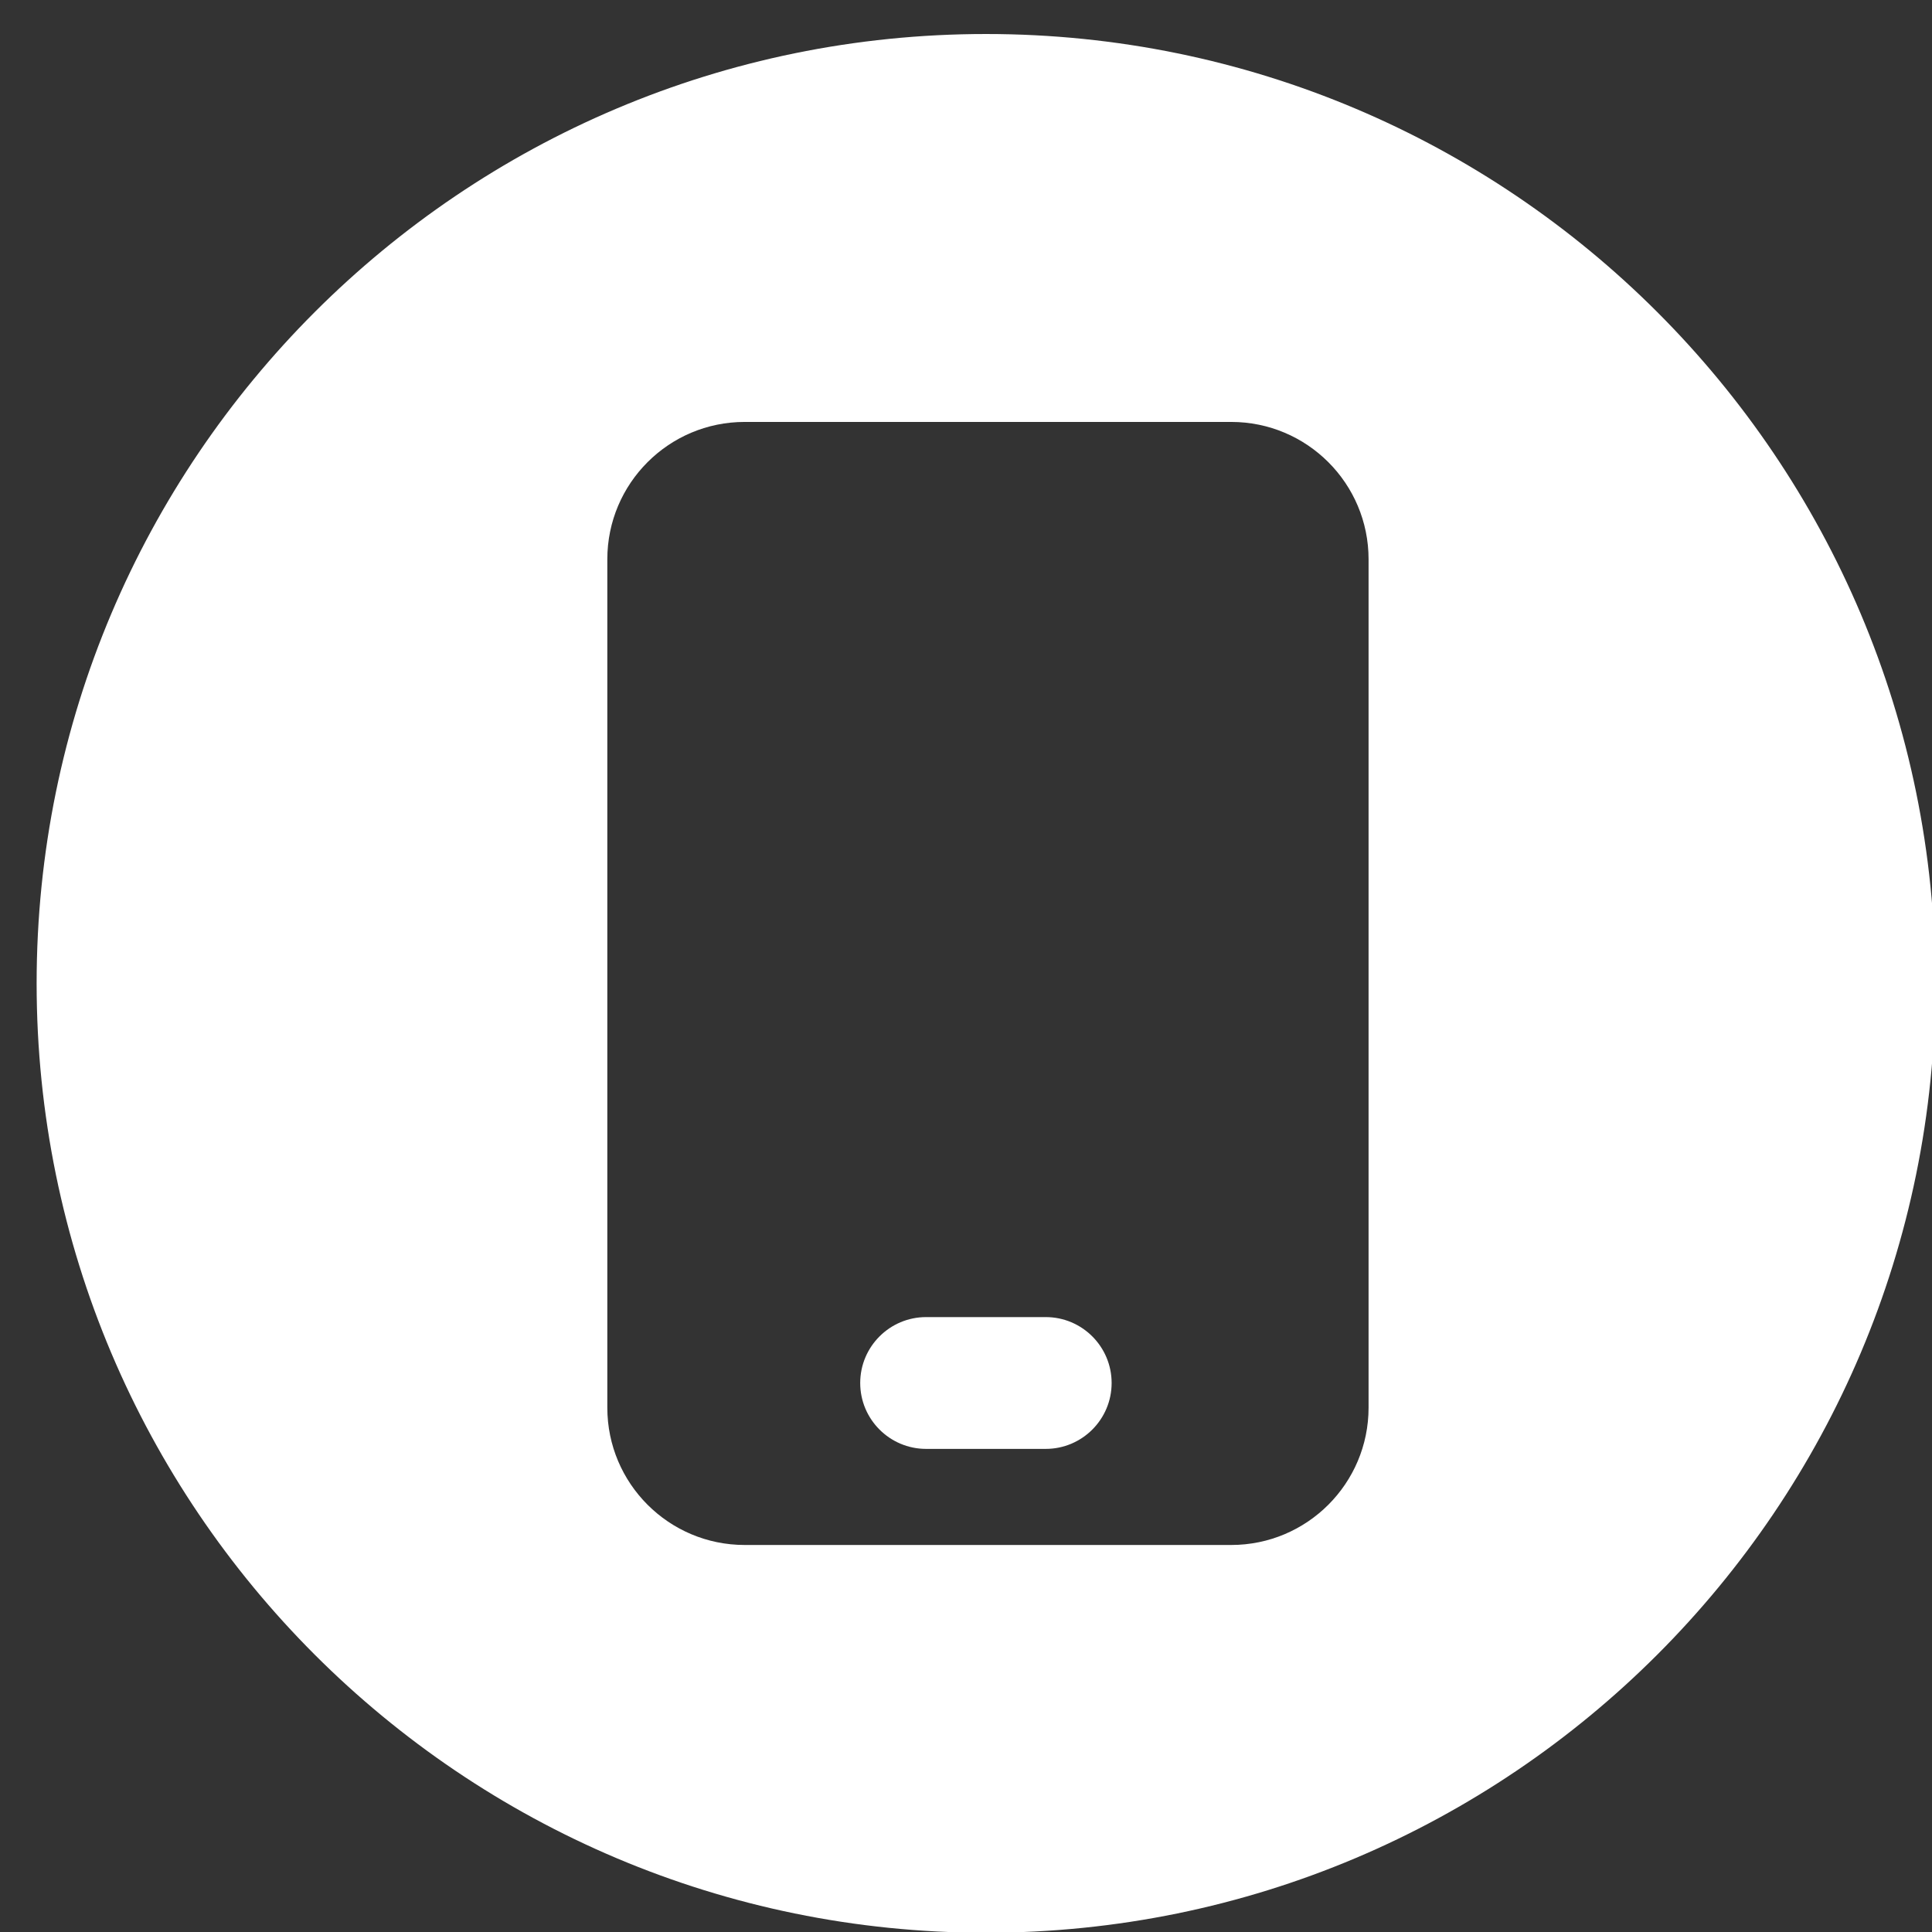 <?xml version="1.0" encoding="UTF-8" standalone="no"?>
<!-- Created with Inkscape (http://www.inkscape.org/) -->

<svg
   width="57"
   height="57"
   viewBox="0 0 15.081 15.081"
   version="1.1"
   id="svg25448"
   inkscape:version="1.2 (dc2aedaf03, 2022-05-15)"
   sodipodi:docname="call.svg"
   xmlns:inkscape="http://www.inkscape.org/namespaces/inkscape"
   xmlns:sodipodi="http://sodipodi.sourceforge.net/DTD/sodipodi-0.dtd"
   xmlns="http://www.w3.org/2000/svg"
   xmlns:svg="http://www.w3.org/2000/svg">
  <rect x="0" y="0" width="15.081" height="15.081" fill="#333333" stroke="none"/>
  <sodipodi:namedview
     id="namedview25450"
     pagecolor="#505050"
     bordercolor="#eeeeee"
     borderopacity="1"
     inkscape:showpageshadow="0"
     inkscape:pageopacity="0"
     inkscape:pagecheckerboard="0"
     inkscape:deskcolor="#505050"
     inkscape:document-units="px"
     showgrid="false"
     inkscape:zoom="9.4752306"
     inkscape:cx="49.86686"
     inkscape:cy="48.125478"
     inkscape:window-width="1600"
     inkscape:window-height="847"
     inkscape:window-x="-8"
     inkscape:window-y="-8"
     inkscape:window-maximized="1"
     inkscape:current-layer="layer1" />
  <defs
     id="defs25445" />
  <g
     inkscape:label="Capa 1"
     inkscape:groupmode="layer"
     id="layer1">
    <g
       id="g21461"
       transform="matrix(1.267,0,0,1.267,-426.65,-407.146)"
       style="fill:#ffffff;fill-opacity:1">
      <path
         d="m 343.183,329.461 h -0.737 c -0.224,0 -0.406,0.182 -0.406,0.406 0,0.224 0.182,0.406 0.406,0.406 h 0.737 c 0.224,0 0.406,-0.182 0.406,-0.406 0,-0.224 -0.182,-0.406 -0.406,-0.406"
         style="fill:#ffffff;fill-opacity:1;fill-rule:nonzero;stroke:none;stroke-width:0.035"
         id="path21457" />
      <path
         d="m 345.172,328.894 v 1.125 c 0,0.467 -0.379,0.846 -0.846,0.846 h -2.998 c -0.467,0 -0.846,-0.379 -0.846,-0.846 v -1.034 -0.09 -4.103 c 0,-0.467 0.379,-0.846 0.846,-0.846 h 2.998 c 0.467,0 0.846,0.379 0.846,0.846 z m -2.357,-7.338 c -3.23,0 -5.849,2.619 -5.849,5.849 0,3.23 2.619,5.849 5.849,5.849 3.23,0 5.849,-2.619 5.849,-5.849 0,-3.23 -2.619,-5.849 -5.849,-5.849"
         style="fill:#ffffff;fill-opacity:1;fill-rule:nonzero;stroke:none;stroke-width:0.035"
         id="path21459" />
    </g>
  </g>
</svg>
